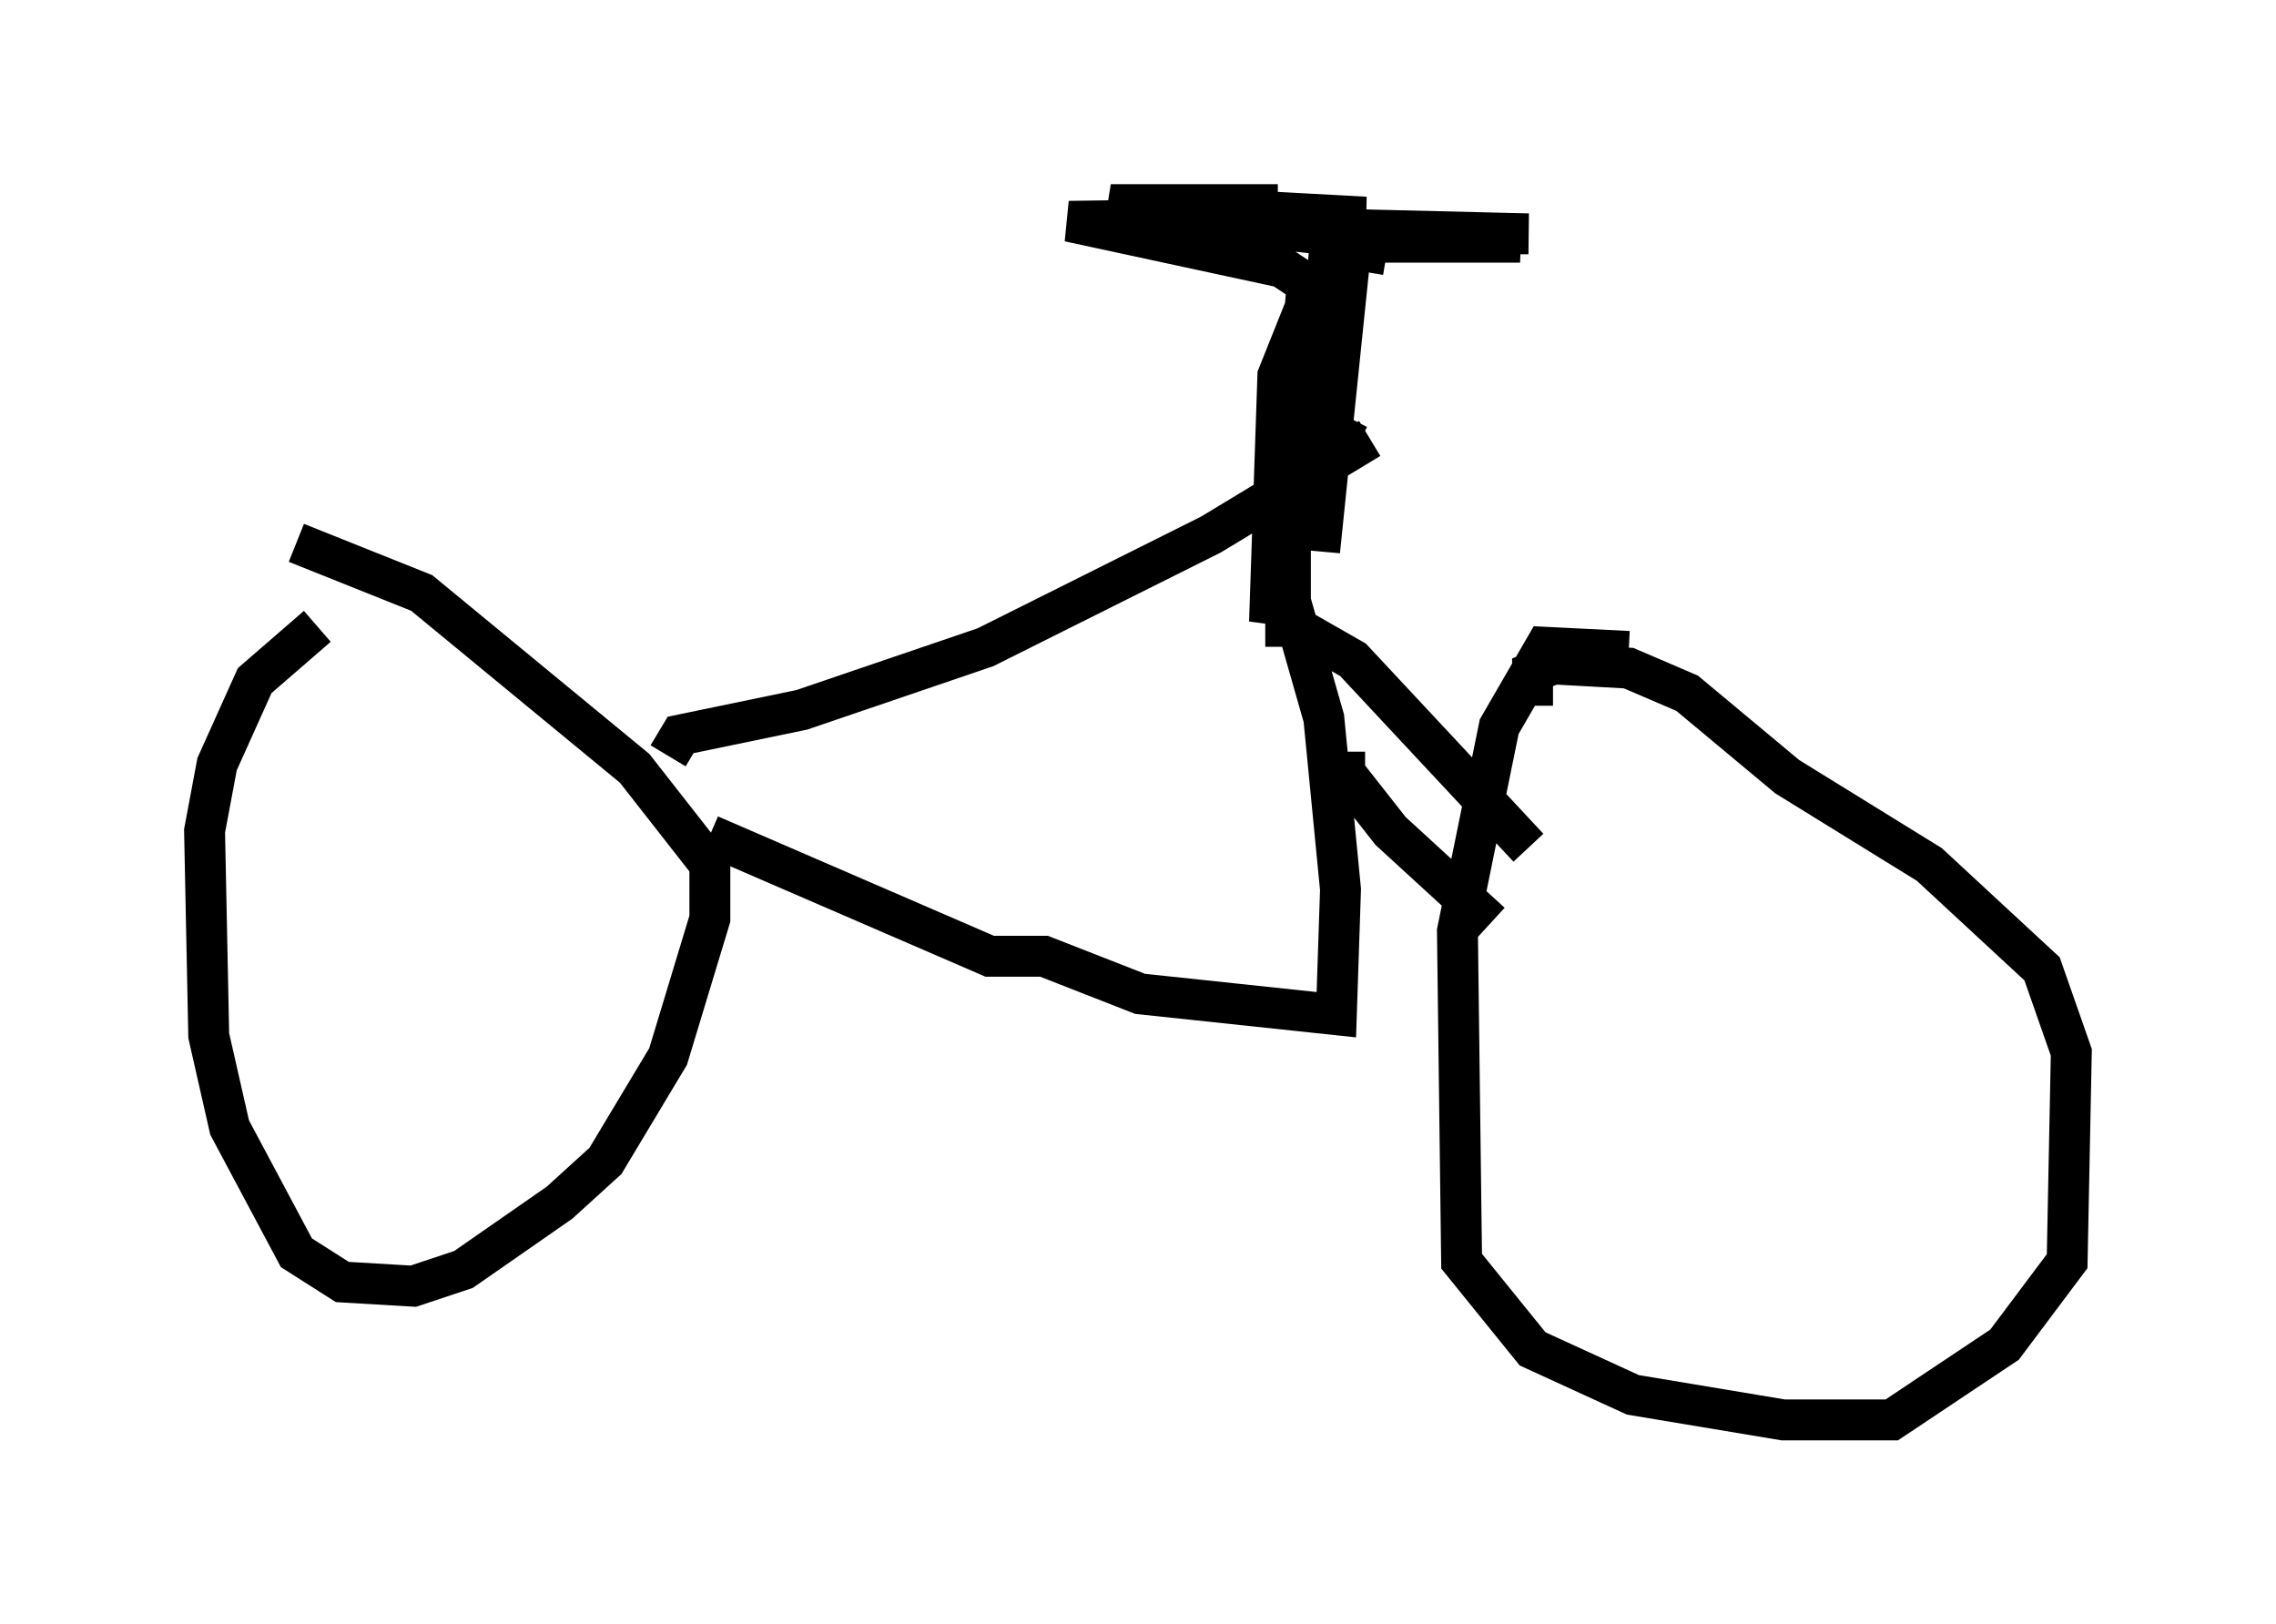 <?xml version="1.0" encoding="utf-8" ?>
<svg baseProfile="full" height="39.707" version="1.1" width="55.632" xmlns="http://www.w3.org/2000/svg" xmlns:ev="http://www.w3.org/2001/xml-events" xmlns:xlink="http://www.w3.org/1999/xlink"><defs /><rect fill="white" height="39.707" width="55.632" x="0" y="0" /><path d="M9.185, 15.311 m-1.429, 0.0 l-1.531, 1.327 -0.919, 2.042 l-0.306, 1.633 0.102, 5.002 l0.51, 2.246 1.633, 3.063 l1.123, 0.715 1.735, 0.102 l1.225, -0.408 2.348, -1.633 l1.123, -1.021 1.531, -2.552 l1.021, -3.369 0.0, -1.327 l-1.838, -2.348 -5.206, -4.288 l-3.063, -1.225 m9.086, 5.206 l0.306, -0.51 2.96, -0.613 l4.492, -1.531 5.513, -2.756 l3.879, -2.348 m-16.129, 9.698 l6.84, 2.96 1.327, 0.0 l2.348, 0.919 4.798, 0.51 l0.102, -3.063 -0.408, -4.185 l-0.817, -2.858 0.0, -1.735 l1.429, -2.756 m6.84, 5.717 l-2.042, -0.102 -1.123, 1.94 l-1.021, 5.002 0.102, 8.065 l1.735, 2.144 2.45, 1.123 l3.675, 0.613 2.654, 0.0 l2.756, -1.838 1.531, -2.042 l0.102, -5.104 -0.715, -2.042 l-2.756, -2.552 -3.471, -2.144 l-2.45, -2.042 -1.429, -0.613 l-1.838, -0.102 -0.51, 0.204 l0.0, 0.817 m-6.533, -1.94 l0.715, 0.0 1.429, 0.817 l4.288, 4.594 m-4.492, -2.348 l0.0, 0.51 1.123, 1.429 l2.45, 2.246 m-3.777, -14.394 l-0.408, 5.308 0.715, -6.942 l-0.51, 0.0 -0.408, 0.613 l-0.817, 2.042 -0.204, 6.023 l0.408, -1.735 0.51, -6.533 l-0.613, -0.408 -5.206, -1.123 l7.248, -0.102 -5.615, -0.306 l3.471, 0.0 -4.083, 0.0 l0.613, 0.204 4.492, 0.51 l5.104, 0.0 -4.185, -0.102 l3.981, 0.306 -5.104, 0.0 l1.838, 0.306 " fill="none" stroke="black" stroke-width="1" /></svg>